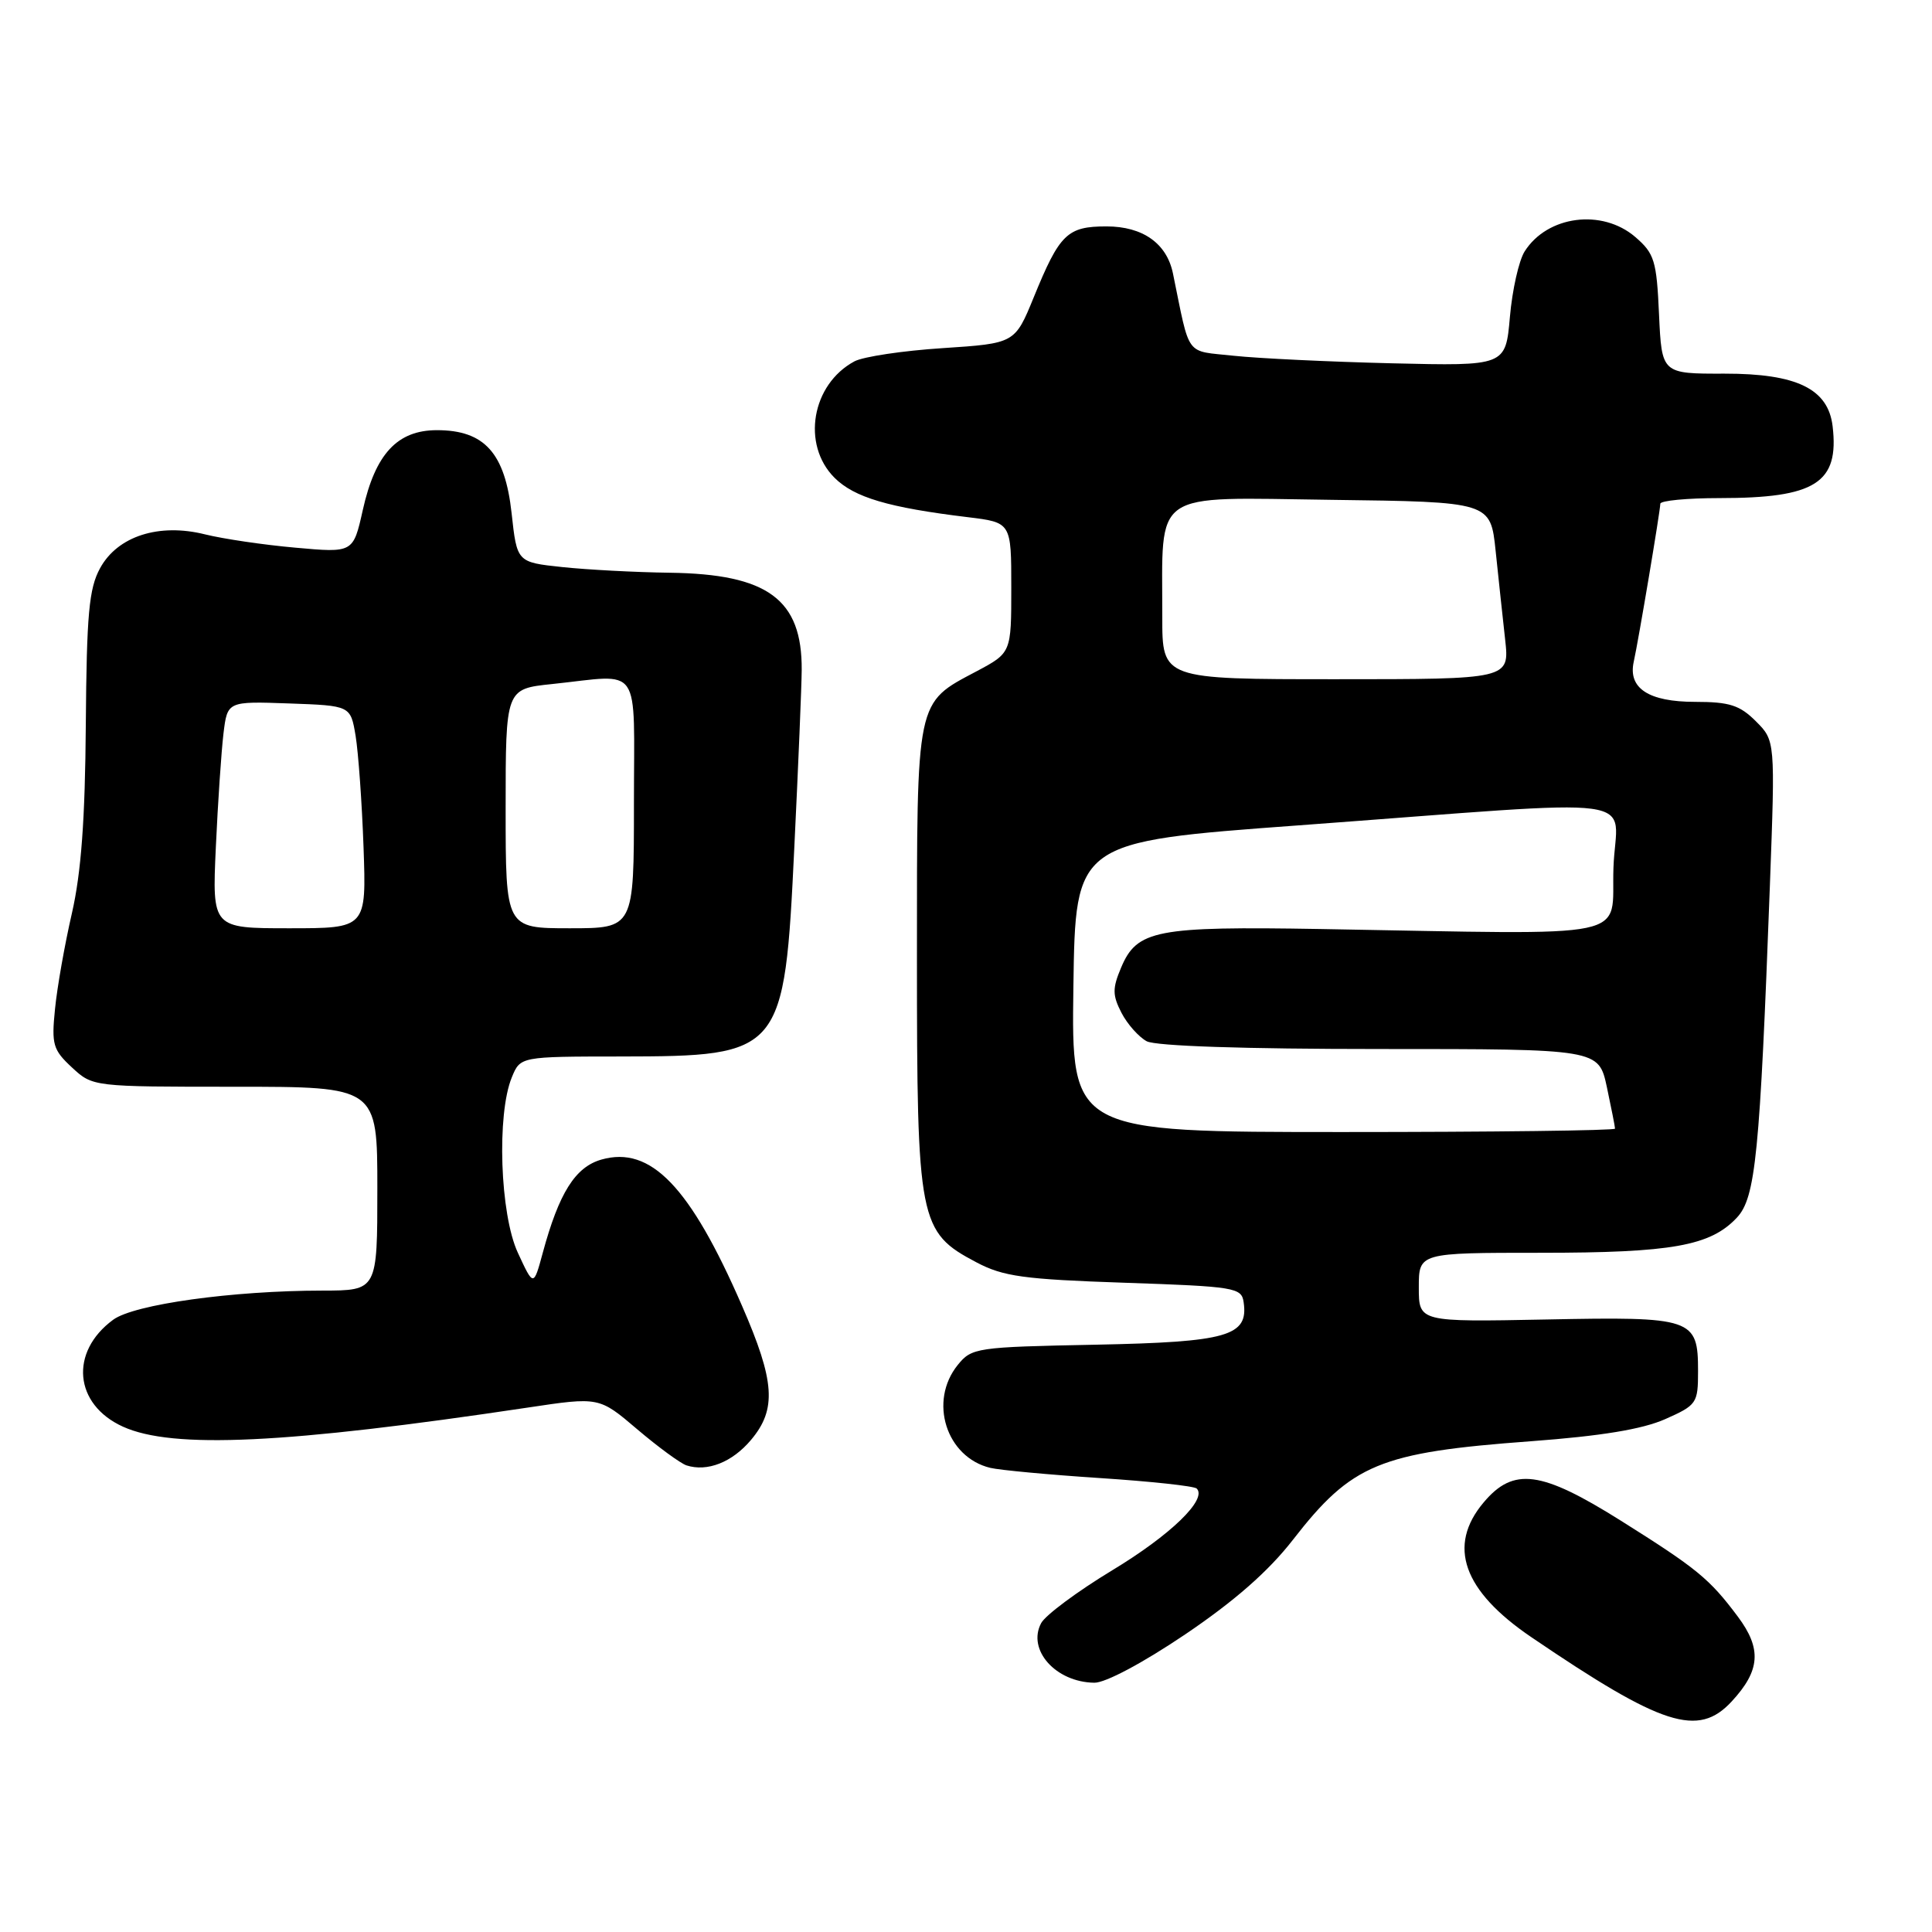 <?xml version="1.0" encoding="UTF-8" standalone="no"?>
<!DOCTYPE svg PUBLIC "-//W3C//DTD SVG 1.1//EN" "http://www.w3.org/Graphics/SVG/1.1/DTD/svg11.dtd" >
<svg xmlns="http://www.w3.org/2000/svg" xmlns:xlink="http://www.w3.org/1999/xlink" version="1.1" viewBox="0 0 256 256">
 <g >
 <path fill="currentColor"
d=" M 229.45 225.46 C 233.25 221.36 233.46 218.48 230.28 214.22 C 226.51 209.18 224.88 207.85 214.76 201.49 C 204.20 194.86 200.55 194.37 196.59 199.08 C 191.74 204.83 193.85 210.79 202.92 216.94 C 220.27 228.73 225.01 230.25 229.45 225.46 Z  M 157.05 216.56 C 163.60 212.13 168.08 208.20 171.32 204.03 C 179.13 193.97 182.80 192.45 202.88 190.97 C 212.16 190.28 217.59 189.39 220.63 188.05 C 224.84 186.18 225.00 185.95 225.00 181.68 C 225.00 174.68 224.32 174.45 204.85 174.84 C 188.00 175.17 188.00 175.17 188.00 170.59 C 188.00 166.00 188.00 166.00 204.13 166.00 C 221.54 166.00 226.63 165.09 230.14 161.35 C 232.63 158.70 233.19 153.01 234.52 117.32 C 235.23 98.14 235.23 98.14 232.66 95.57 C 230.53 93.44 229.16 93.00 224.62 93.00 C 218.45 93.00 215.70 91.20 216.48 87.68 C 217.12 84.79 219.99 67.71 220.00 66.75 C 220.00 66.34 223.53 66.00 227.85 66.00 C 240.57 66.00 243.72 64.00 242.83 56.47 C 242.24 51.52 238.08 49.50 228.52 49.51 C 220.19 49.53 220.19 49.53 219.83 41.67 C 219.51 34.52 219.22 33.59 216.68 31.40 C 212.28 27.62 205.02 28.57 202.02 33.32 C 201.26 34.52 200.38 38.42 200.07 42.00 C 199.50 48.50 199.50 48.50 184.45 48.14 C 176.17 47.94 166.74 47.49 163.48 47.14 C 156.95 46.43 157.74 47.51 155.42 36.22 C 154.60 32.25 151.42 30.00 146.62 30.00 C 141.42 30.00 140.41 30.98 136.99 39.36 C 134.48 45.50 134.48 45.50 124.91 46.13 C 119.64 46.47 114.38 47.26 113.22 47.88 C 107.55 50.92 106.18 58.90 110.57 63.30 C 113.19 65.91 117.69 67.25 128.25 68.53 C 134.00 69.23 134.00 69.23 134.00 77.87 C 134.00 86.50 134.00 86.50 129.40 88.95 C 121.32 93.23 121.50 92.37 121.50 126.96 C 121.50 161.94 121.75 163.24 129.39 167.27 C 132.93 169.14 135.65 169.52 149.00 169.97 C 163.68 170.47 164.52 170.61 164.79 172.56 C 165.44 177.04 162.67 177.83 145.16 178.18 C 129.38 178.49 128.75 178.58 126.91 180.86 C 123.02 185.67 125.37 193.09 131.22 194.50 C 132.48 194.80 139.01 195.41 145.74 195.85 C 152.47 196.29 158.25 196.91 158.57 197.24 C 160.00 198.67 155.11 203.40 147.38 208.07 C 142.77 210.86 138.53 214.01 137.96 215.07 C 136.07 218.61 139.88 222.90 145.00 222.97 C 146.46 223.00 151.45 220.34 157.05 216.56 Z  M 99.51 190.80 C 102.94 186.73 102.69 183.04 98.31 173.00 C 91.44 157.21 86.22 151.79 79.69 153.65 C 76.22 154.64 74.07 158.07 71.92 166.00 C 70.70 170.50 70.70 170.50 68.62 166.00 C 66.25 160.91 65.80 147.64 67.82 142.75 C 68.95 140.00 68.95 140.00 82.23 139.99 C 103.67 139.96 103.94 139.64 105.25 112.31 C 105.78 101.41 106.22 90.82 106.23 88.77 C 106.29 79.41 101.74 76.06 88.72 75.89 C 84.20 75.83 77.80 75.49 74.50 75.14 C 68.50 74.50 68.50 74.50 67.79 68.00 C 66.92 60.03 64.20 57.00 57.90 57.00 C 52.65 57.00 49.73 60.14 48.07 67.59 C 46.80 73.26 46.80 73.26 39.15 72.57 C 34.94 72.20 29.56 71.40 27.18 70.81 C 21.06 69.28 15.58 71.04 13.26 75.29 C 11.79 77.97 11.48 81.37 11.37 96.00 C 11.28 108.56 10.76 115.62 9.53 121.00 C 8.58 125.12 7.57 130.83 7.29 133.69 C 6.81 138.40 7.02 139.11 9.53 141.44 C 12.29 144.00 12.30 144.00 31.15 144.00 C 50.00 144.00 50.00 144.00 50.00 157.50 C 50.00 171.00 50.00 171.00 42.75 171.01 C 30.79 171.02 17.78 172.83 15.00 174.87 C 9.18 179.14 9.81 186.10 16.29 189.04 C 22.87 192.03 37.85 191.32 69.94 186.51 C 79.39 185.09 79.39 185.09 84.44 189.39 C 87.23 191.76 90.16 193.90 90.96 194.17 C 93.72 195.06 97.02 193.76 99.51 190.80 Z  M 142.23 130.77 C 142.50 111.54 142.50 111.54 172.00 109.37 C 219.60 105.86 214.12 105.12 213.79 115.00 C 213.46 124.66 217.43 123.83 175.00 123.10 C 153.18 122.73 150.65 123.22 148.55 128.22 C 147.39 130.97 147.40 131.87 148.60 134.20 C 149.38 135.71 150.89 137.40 151.94 137.97 C 153.14 138.61 164.89 139.00 182.85 139.00 C 211.83 139.00 211.83 139.00 212.92 144.05 C 213.51 146.83 214.00 149.30 214.00 149.55 C 214.00 149.80 197.79 150.00 177.98 150.00 C 141.96 150.00 141.96 150.00 142.23 130.77 Z  M 154.01 81.75 C 154.03 64.72 152.30 65.92 176.38 66.23 C 197.50 66.50 197.50 66.50 198.18 73.00 C 198.55 76.58 199.12 81.86 199.44 84.75 C 200.02 90.00 200.02 90.00 177.01 90.00 C 154.00 90.00 154.00 90.00 154.01 81.75 Z  M 28.60 112.25 C 28.87 106.34 29.33 99.57 29.61 97.21 C 30.13 92.92 30.13 92.92 38.29 93.21 C 46.45 93.50 46.45 93.50 47.12 97.50 C 47.48 99.70 47.96 106.34 48.17 112.25 C 48.55 123.00 48.55 123.00 38.33 123.00 C 28.11 123.00 28.11 123.00 28.60 112.25 Z  M 67.00 107.14 C 67.00 91.28 67.00 91.28 73.15 90.64 C 85.20 89.38 84.00 87.62 84.00 106.50 C 84.00 123.00 84.00 123.00 75.50 123.00 C 67.00 123.00 67.00 123.00 67.00 107.14 Z "/>
</g>
</svg>